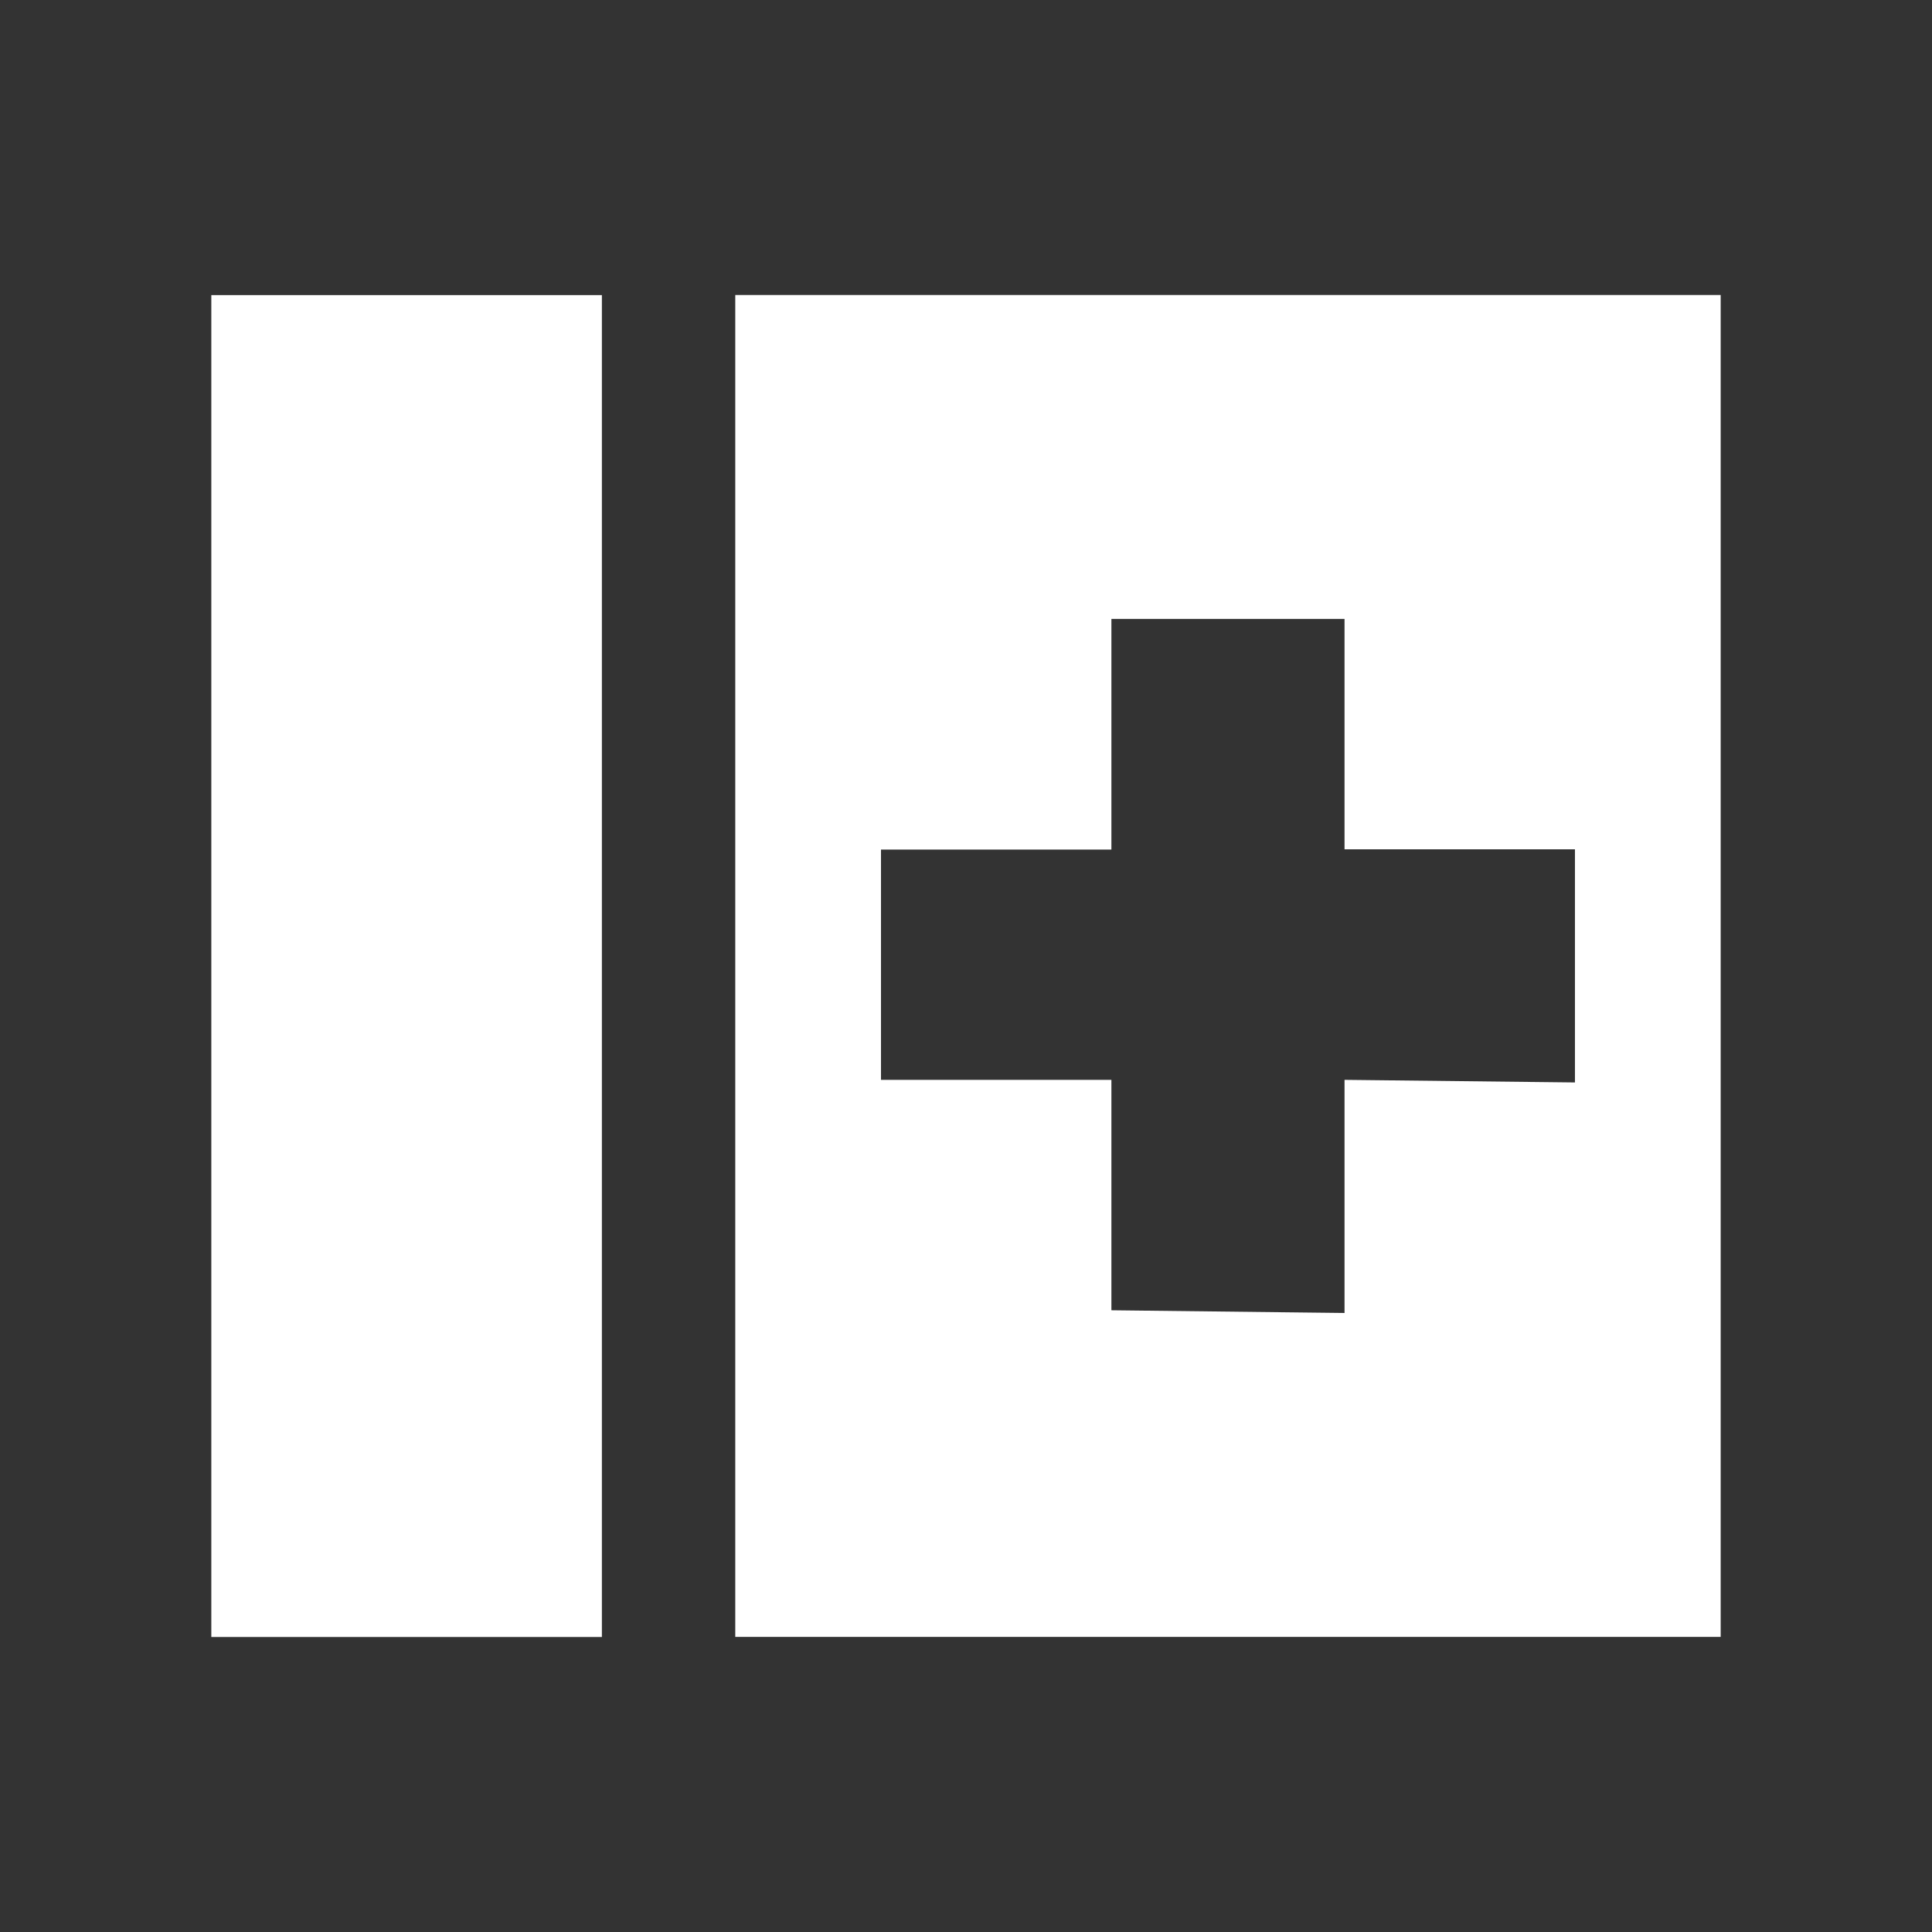 <?xml version="1.0" encoding="UTF-8" standalone="no"?>
<svg
   xmlns:dc="http://purl.org/dc/elements/1.1/"
   xmlns:cc="http://creativecommons.org/ns#"
   xmlns:rdf="http://www.w3.org/1999/02/22-rdf-syntax-ns#"
   xmlns:svg="http://www.w3.org/2000/svg"
   xmlns="http://www.w3.org/2000/svg"
   xmlns:sodipodi="http://sodipodi.sourceforge.net/DTD/sodipodi-0.dtd"
   xmlns:inkscape="http://www.inkscape.org/namespaces/inkscape"
   viewBox="0 0 512 512"
   id="svg2"
   version="1.1"
   inkscape:version="0.48.5 r10040"
   width="100%"
   height="100%"
   sodipodi:docname="view-left-new.svg">
  <rect x="0" y="0" width="512" height="512" fill="#333333" stroke="none"/>
  <sodipodi:namedview
     pagecolor="#ffffff"
     bordercolor="#ffffff"
     borderopacity="1"
     objecttolerance="10"
     gridtolerance="10"
     guidetolerance="10"
     inkscape:pageopacity="0"
     inkscape:pageshadow="2"
     inkscape:window-width="1306"
     inkscape:window-height="715"
     id="namedview180"
     showgrid="false"
     inkscape:zoom="0.4609375"
     inkscape:cx="432.81356"
     inkscape:cy="177.89831"
     inkscape:window-x="56"
     inkscape:window-y="28"
     inkscape:window-maximized="1"
     inkscape:current-layer="svg2" />
  <defs
     id="defs182">
    <clipPath
       clipPathUnits="userSpaceOnUse"
       id="clipPath3692">
      <path
         inkscape:connector-curvature="0"
         style="fill:none;fill-opacity:1;stroke:none"
         d="M 26,-1.5e-6 C 11.603,-1.5e-6 0,11.603 0,26 L 0,486 c 0,14.397 11.603,26 26,26 l 460,0 c 14.397,0 26,-11.603 26,-26 L 512,26 C 512,11.603 500.397,-1.5e-6 486,-1.5e-6 l -460,0 z"
         id="path3694" />
    </clipPath>
  </defs>
  <path
     id="rect2986"
     d="M 26,-1.5e-6 C 11.603,-1.5e-6 0,11.603 0,26 L 0,486 c 0,14.397 11.603,26 26,26 l 460,0 c 14.397,0 26,-11.603 26,-26 L 512,26 C 512,11.603 500.397,-1.5e-6 486,-1.5e-6 l -460,0 z"
     style="fill:none;fill-opacity:1;stroke:none"
     inkscape:connector-curvature="0" />
  <g
     style="fill:none"
     id="g22"
     transform="scale(23.273,23.273)">
  </g>
  <g
     style="fill:#000000"
     id="g42"
     transform="scale(23.273,23.273)">
  </g>
  <g
     style="fill:none"
     id="g56"
     transform="scale(23.273,23.273)">
    <g
       style="stroke:#cd1d31"
       id="g58">
    </g>
  </g>
  <g
     style="fill:#000000"
     id="g78"
     transform="scale(23.273,23.273)">
  </g>
  <g
     style="fill:none"
     id="g104"
     transform="scale(23.273,23.273)">
  </g>
  <g
     style="fill:#000000"
     id="g124"
     transform="scale(23.273,23.273)">
  </g>
  <g
     style="fill:none"
     id="g138"
     transform="scale(23.273,23.273)">
    <g
       style="stroke:#cd1d31"
       id="g140">
    </g>
  </g>
  <g
     style="fill:#000000"
     id="g160"
     transform="scale(23.273,23.273)">
  </g>
  <g
     style="fill:#000000;opacity:0.0"
     id="g3487"
     clip-path="url(#clipPath3692)">
    <path
       inkscape:connector-curvature="0"
       d="m 456,78.184 0,355.603 388.909,388.909 0,-355.603 z"
       id="path3489"
       style="fill:#000000" />
    <path
       inkscape:connector-curvature="0"
       d="m 456,433.787 -261.149,0 388.909,388.909 261.149,0 z"
       id="path3491"
       style="fill:#000000" />
    <path
       inkscape:connector-curvature="0"
       d="m 194.851,433.787 0,-355.603 388.909,388.909 0,355.603 z"
       id="path3493"
       style="fill:#000000" />
    <path
       inkscape:connector-curvature="0"
       d="m 194.851,78.184 261.149,0 388.909,388.909 -261.149,0 z"
       id="path3495"
       style="fill:#000000" />
    <path
       inkscape:connector-curvature="0"
       d="m 159.506,78.213 0,355.603 388.909,388.909 0,-355.603 z"
       id="path3497"
       style="fill:#000000" />
    <path
       inkscape:connector-curvature="0"
       d="m 159.506,433.816 -33.333,0 388.909,388.909 33.333,0 z"
       id="path3499"
       style="fill:#000000" />
    <path
       inkscape:connector-curvature="0"
       d="m 126.172,433.816 -36.81,0 388.909,388.909 36.81,0 z"
       id="path3501"
       style="fill:#000000" />
    <path
       inkscape:connector-curvature="0"
       d="m 89.362,433.816 -31.954,0 388.909,388.909 31.954,0 z"
       id="path3503"
       style="fill:#000000" />
    <path
       inkscape:connector-curvature="0"
       d="m 57.408,433.816 -1.408,0 388.909,388.909 1.408,0 z"
       id="path3505"
       style="fill:#000000" />
    <path
       inkscape:connector-curvature="0"
       d="m 56,433.816 0,-355.603 388.909,388.909 0,355.603 z"
       id="path3507"
       style="fill:#000000" />
    <path
       inkscape:connector-curvature="0"
       d="m 56,78.213 1.408,0 388.909,388.909 -1.408,0 z"
       id="path3509"
       style="fill:#000000" />
    <path
       inkscape:connector-curvature="0"
       d="m 57.408,78.213 31.954,0 388.909,388.909 -31.954,0 z"
       id="path3511"
       style="fill:#000000" />
    <path
       inkscape:connector-curvature="0"
       d="m 89.362,78.213 36.81,0 388.909,388.909 -36.81,0 z"
       id="path3513"
       style="fill:#000000" />
    <path
       inkscape:connector-curvature="0"
       d="m 126.172,78.213 33.333,0 388.909,388.909 -33.333,0 z"
       id="path3515"
       style="fill:#000000" />
    <path
       inkscape:connector-curvature="0"
       d="m 356.316,164.017 -61.782,0 388.909,388.909 61.782,0 z"
       id="path3517"
       style="fill:#000000" />
    <path
       inkscape:connector-curvature="0"
       d="m 294.534,164.017 0,0.058 388.909,388.909 0,-0.058 z"
       id="path3519"
       style="fill:#000000" />
    <path
       inkscape:connector-curvature="0"
       d="m 294.534,164.075 0,61.063 388.909,388.909 0,-61.063 z"
       id="path3521"
       style="fill:#000000" />
    <path
       inkscape:connector-curvature="0"
       d="m 294.534,225.138 -61.063,0 388.909,388.909 61.063,0 z"
       id="path3523"
       style="fill:#000000" />
    <path
       inkscape:connector-curvature="0"
       d="m 233.471,225.138 0,61.034 388.909,388.909 0,-61.034 z"
       id="path3525"
       style="fill:#000000" />
    <path
       inkscape:connector-curvature="0"
       d="m 233.471,286.172 61.063,0 388.909,388.909 -61.063,0 z"
       id="path3527"
       style="fill:#000000" />
    <path
       inkscape:connector-curvature="0"
       d="m 294.534,286.172 0,61.063 388.909,388.909 0,-61.063 z"
       id="path3529"
       style="fill:#000000" />
    <path
       inkscape:connector-curvature="0"
       d="m 294.534,347.236 61.782,0.718 388.909,388.909 -61.782,-0.718 z"
       id="path3531"
       style="fill:#000000" />
    <path
       inkscape:connector-curvature="0"
       d="m 356.316,347.954 0,-61.782 388.909,388.909 0,61.782 z"
       id="path3533"
       style="fill:#000000" />
    <path
       inkscape:connector-curvature="0"
       d="m 356.316,286.172 61.063,0.69 388.909,388.909 -61.063,-0.69 z"
       id="path3535"
       style="fill:#000000" />
    <path
       inkscape:connector-curvature="0"
       d="m 417.379,286.862 0,-61.782 388.909,388.909 0,61.782 z"
       id="path3537"
       style="fill:#000000" />
    <path
       inkscape:connector-curvature="0"
       d="m 417.379,225.08 -61.063,0 388.909,388.909 61.063,0 z"
       id="path3539"
       style="fill:#000000" />
    <path
       inkscape:connector-curvature="0"
       d="m 356.316,225.08 0,-61.063 388.909,388.909 0,61.063 z"
       id="path3541"
       style="fill:#000000" />
  </g>
  <path
     inkscape:connector-curvature="0"
     style="fill:#ffffff"
     d="m 456,78.184 0,355.603 -261.149,0 0,-355.603 261.149,0 z m -296.494,0.029 0,355.603 -33.333,0 -36.81,0 -31.954,0 -1.408,0 0,-355.603 1.408,0 31.954,0 36.81,0 33.333,0 z m 196.81,85.805 -61.782,0 0,0.058 0,61.063 -61.063,0 0,61.034 61.063,0 0,61.063 61.782,0.718 0,-61.782 61.063,0.69 0,-61.782 -61.063,0 0,-61.063 z"
     id="path3264" />
</svg>
